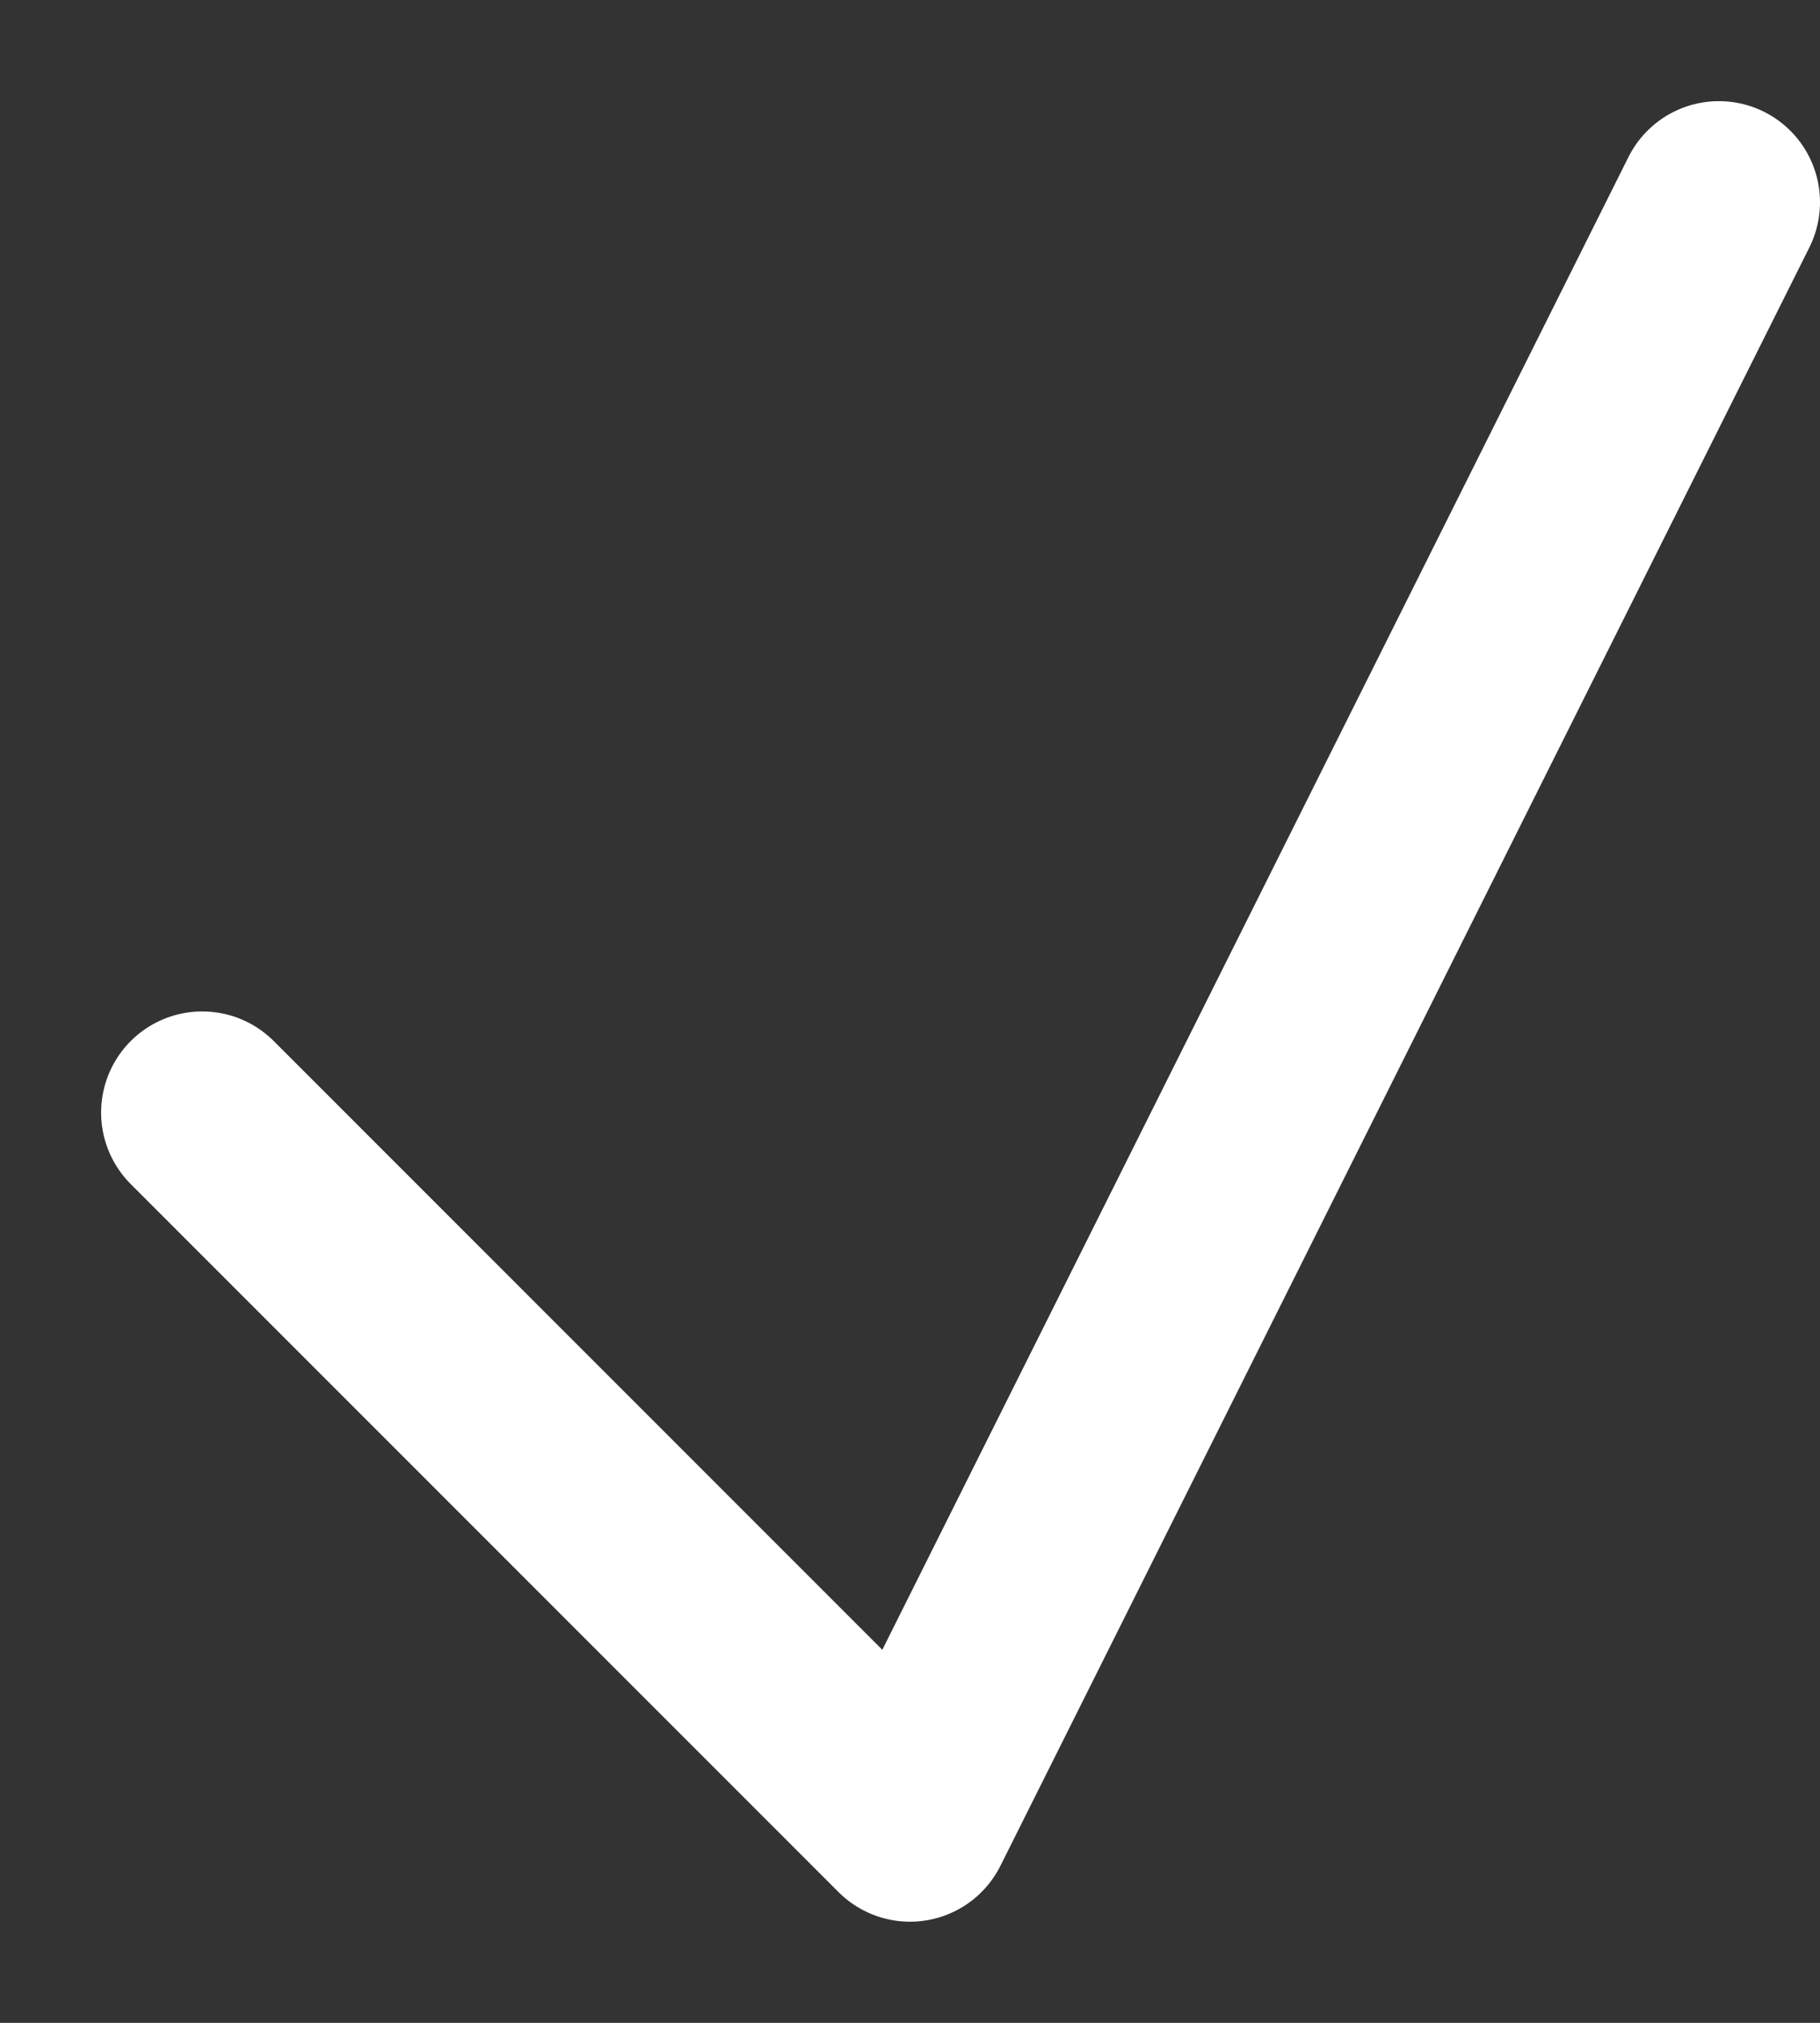 <svg width="9" height="10" viewBox="0 0 9 10" fill="none" xmlns="http://www.w3.org/2000/svg">
<rect x="0" y="0" width="9" height="10" fill="#333333" stroke="none"/>
<path d="M1 5.5L4.5 9L8.5 1" stroke="white" stroke-linecap="round" stroke-linejoin="round"/>
</svg>
